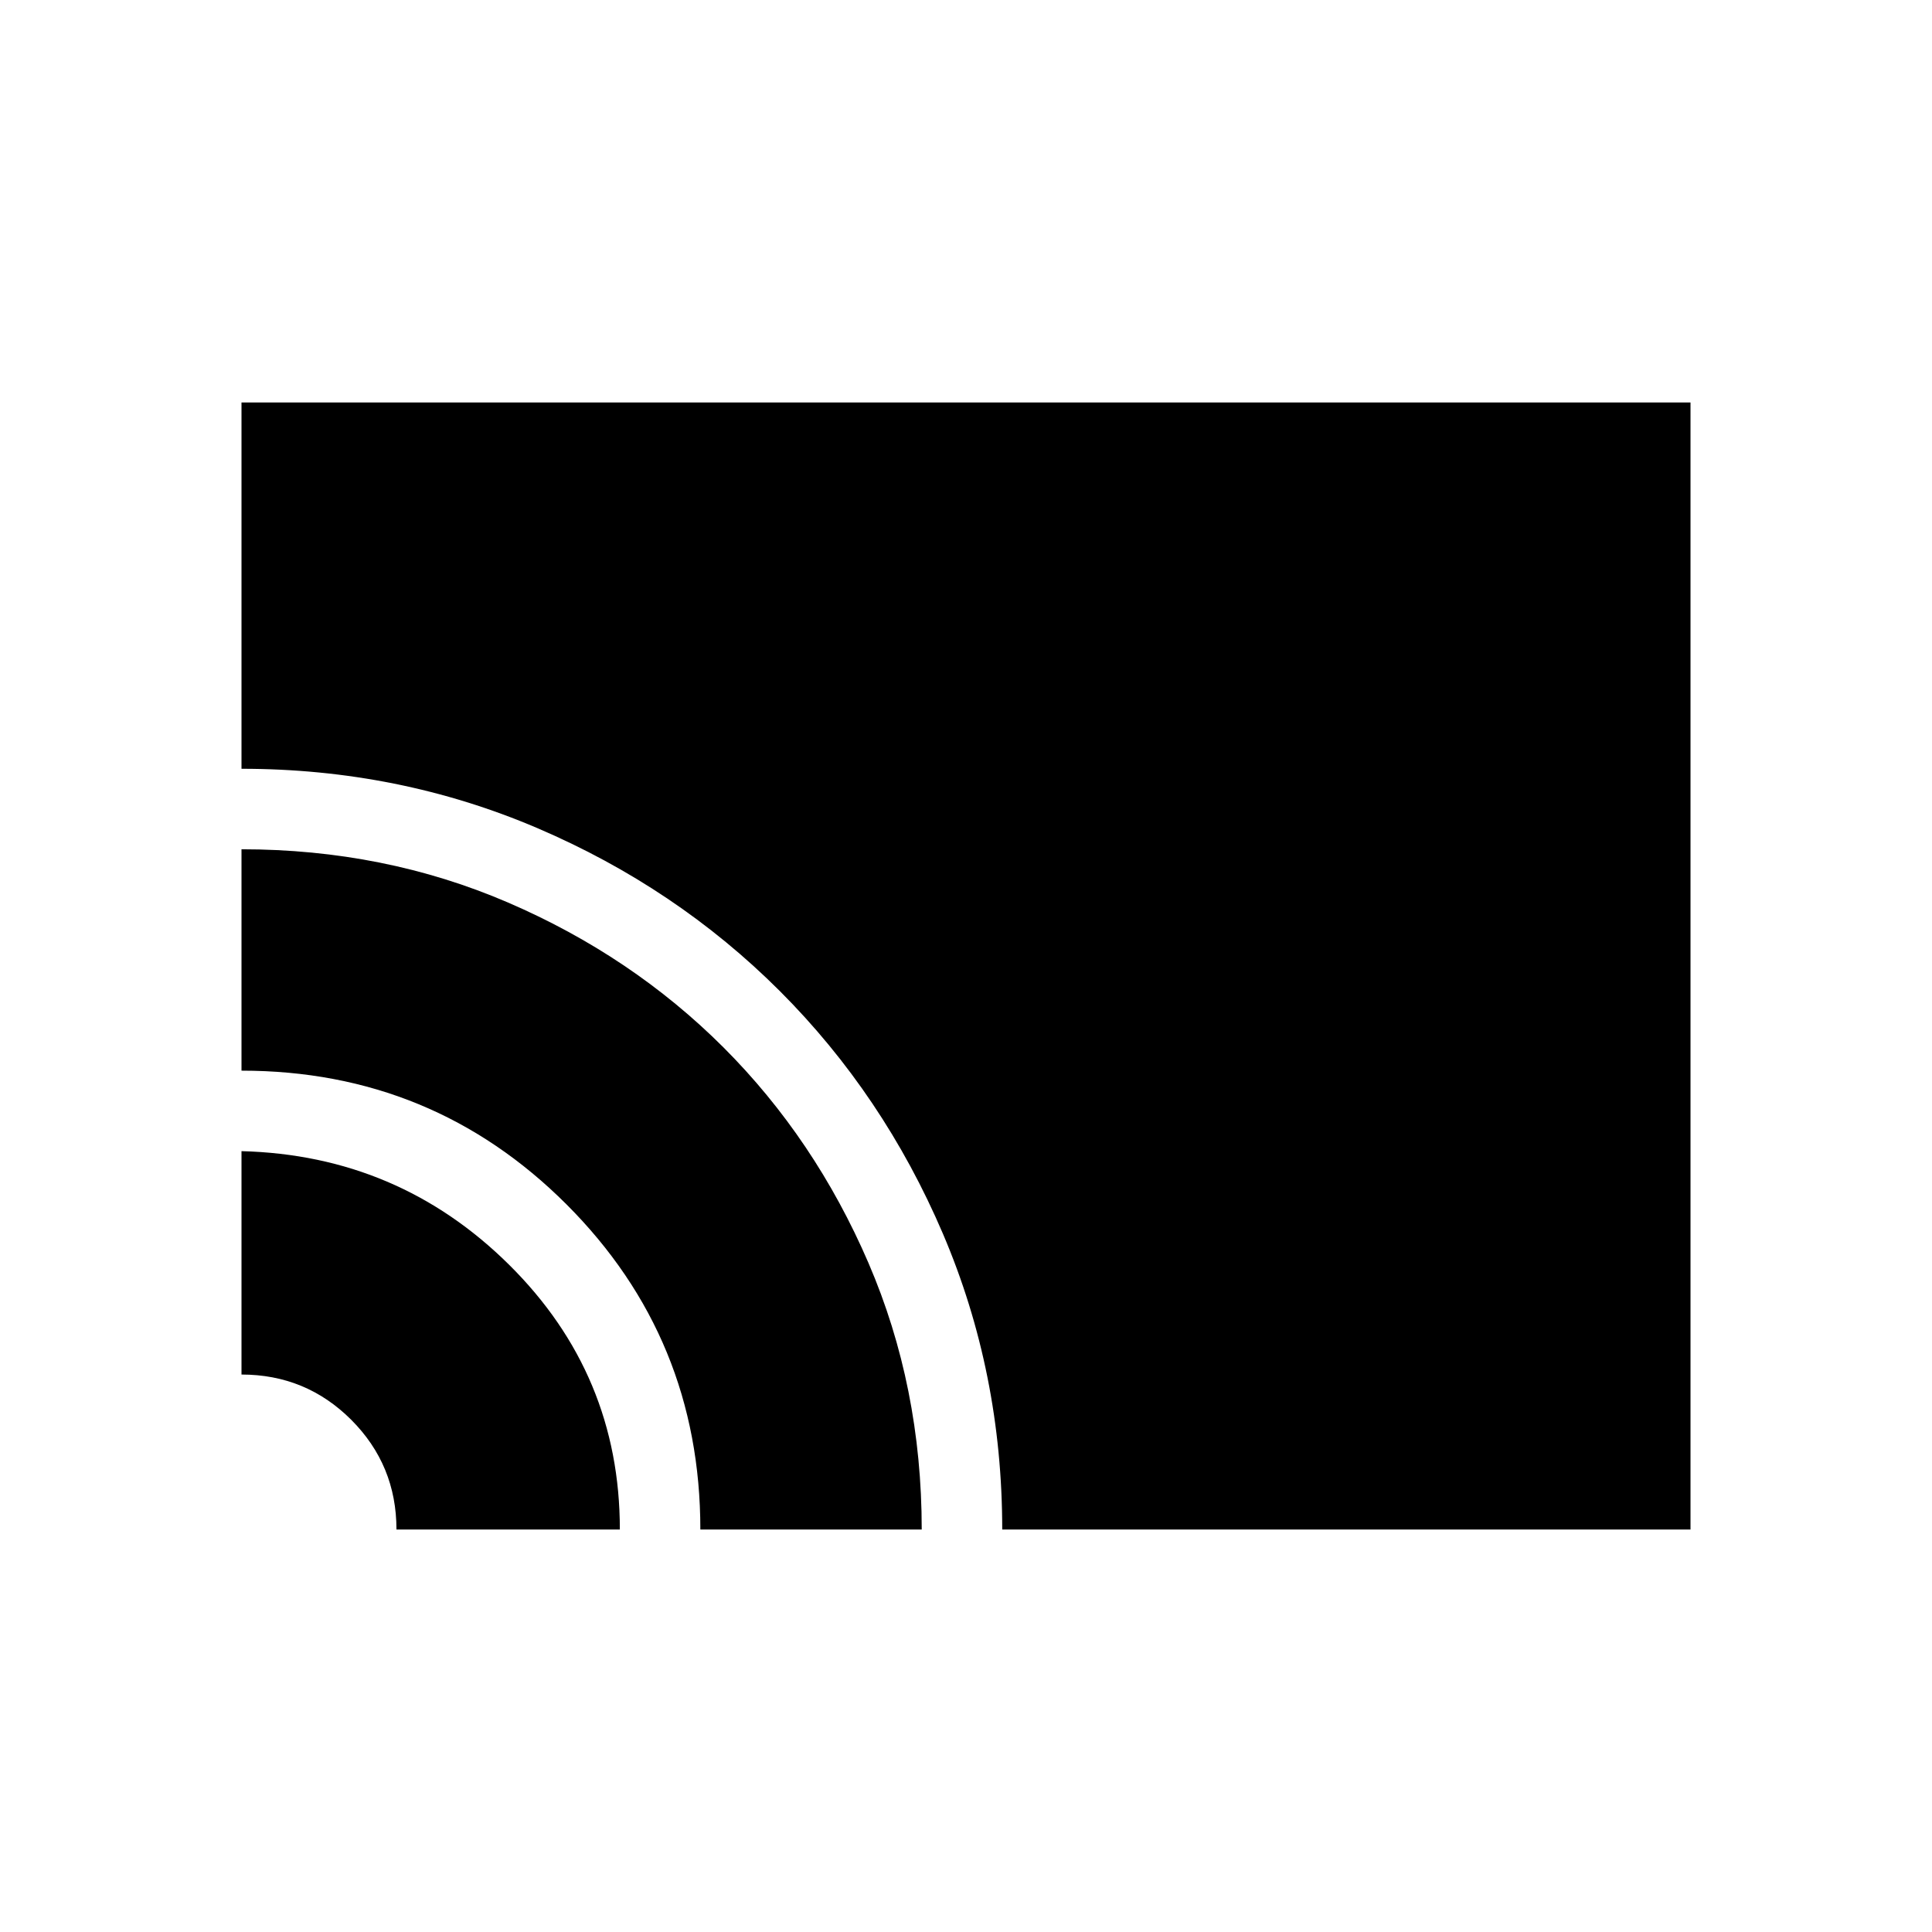 <svg xmlns="http://www.w3.org/2000/svg" height="24" width="24"><path d="M12.45 19Q12.45 17.05 11.713 15.325Q10.975 13.6 9.688 12.312Q8.4 11.025 6.675 10.287Q4.95 9.55 3 9.55V5H21V19ZM8.7 19Q8.7 16.625 7.038 14.962Q5.375 13.3 3 13.3V10.55Q4.775 10.55 6.312 11.212Q7.85 11.875 8.988 13.012Q10.125 14.15 10.788 15.688Q11.45 17.225 11.45 19ZM4.925 19Q4.925 18.2 4.363 17.637Q3.8 17.075 3 17.075V14.3Q4.95 14.35 6.325 15.712Q7.7 17.075 7.7 19Z"/></svg>